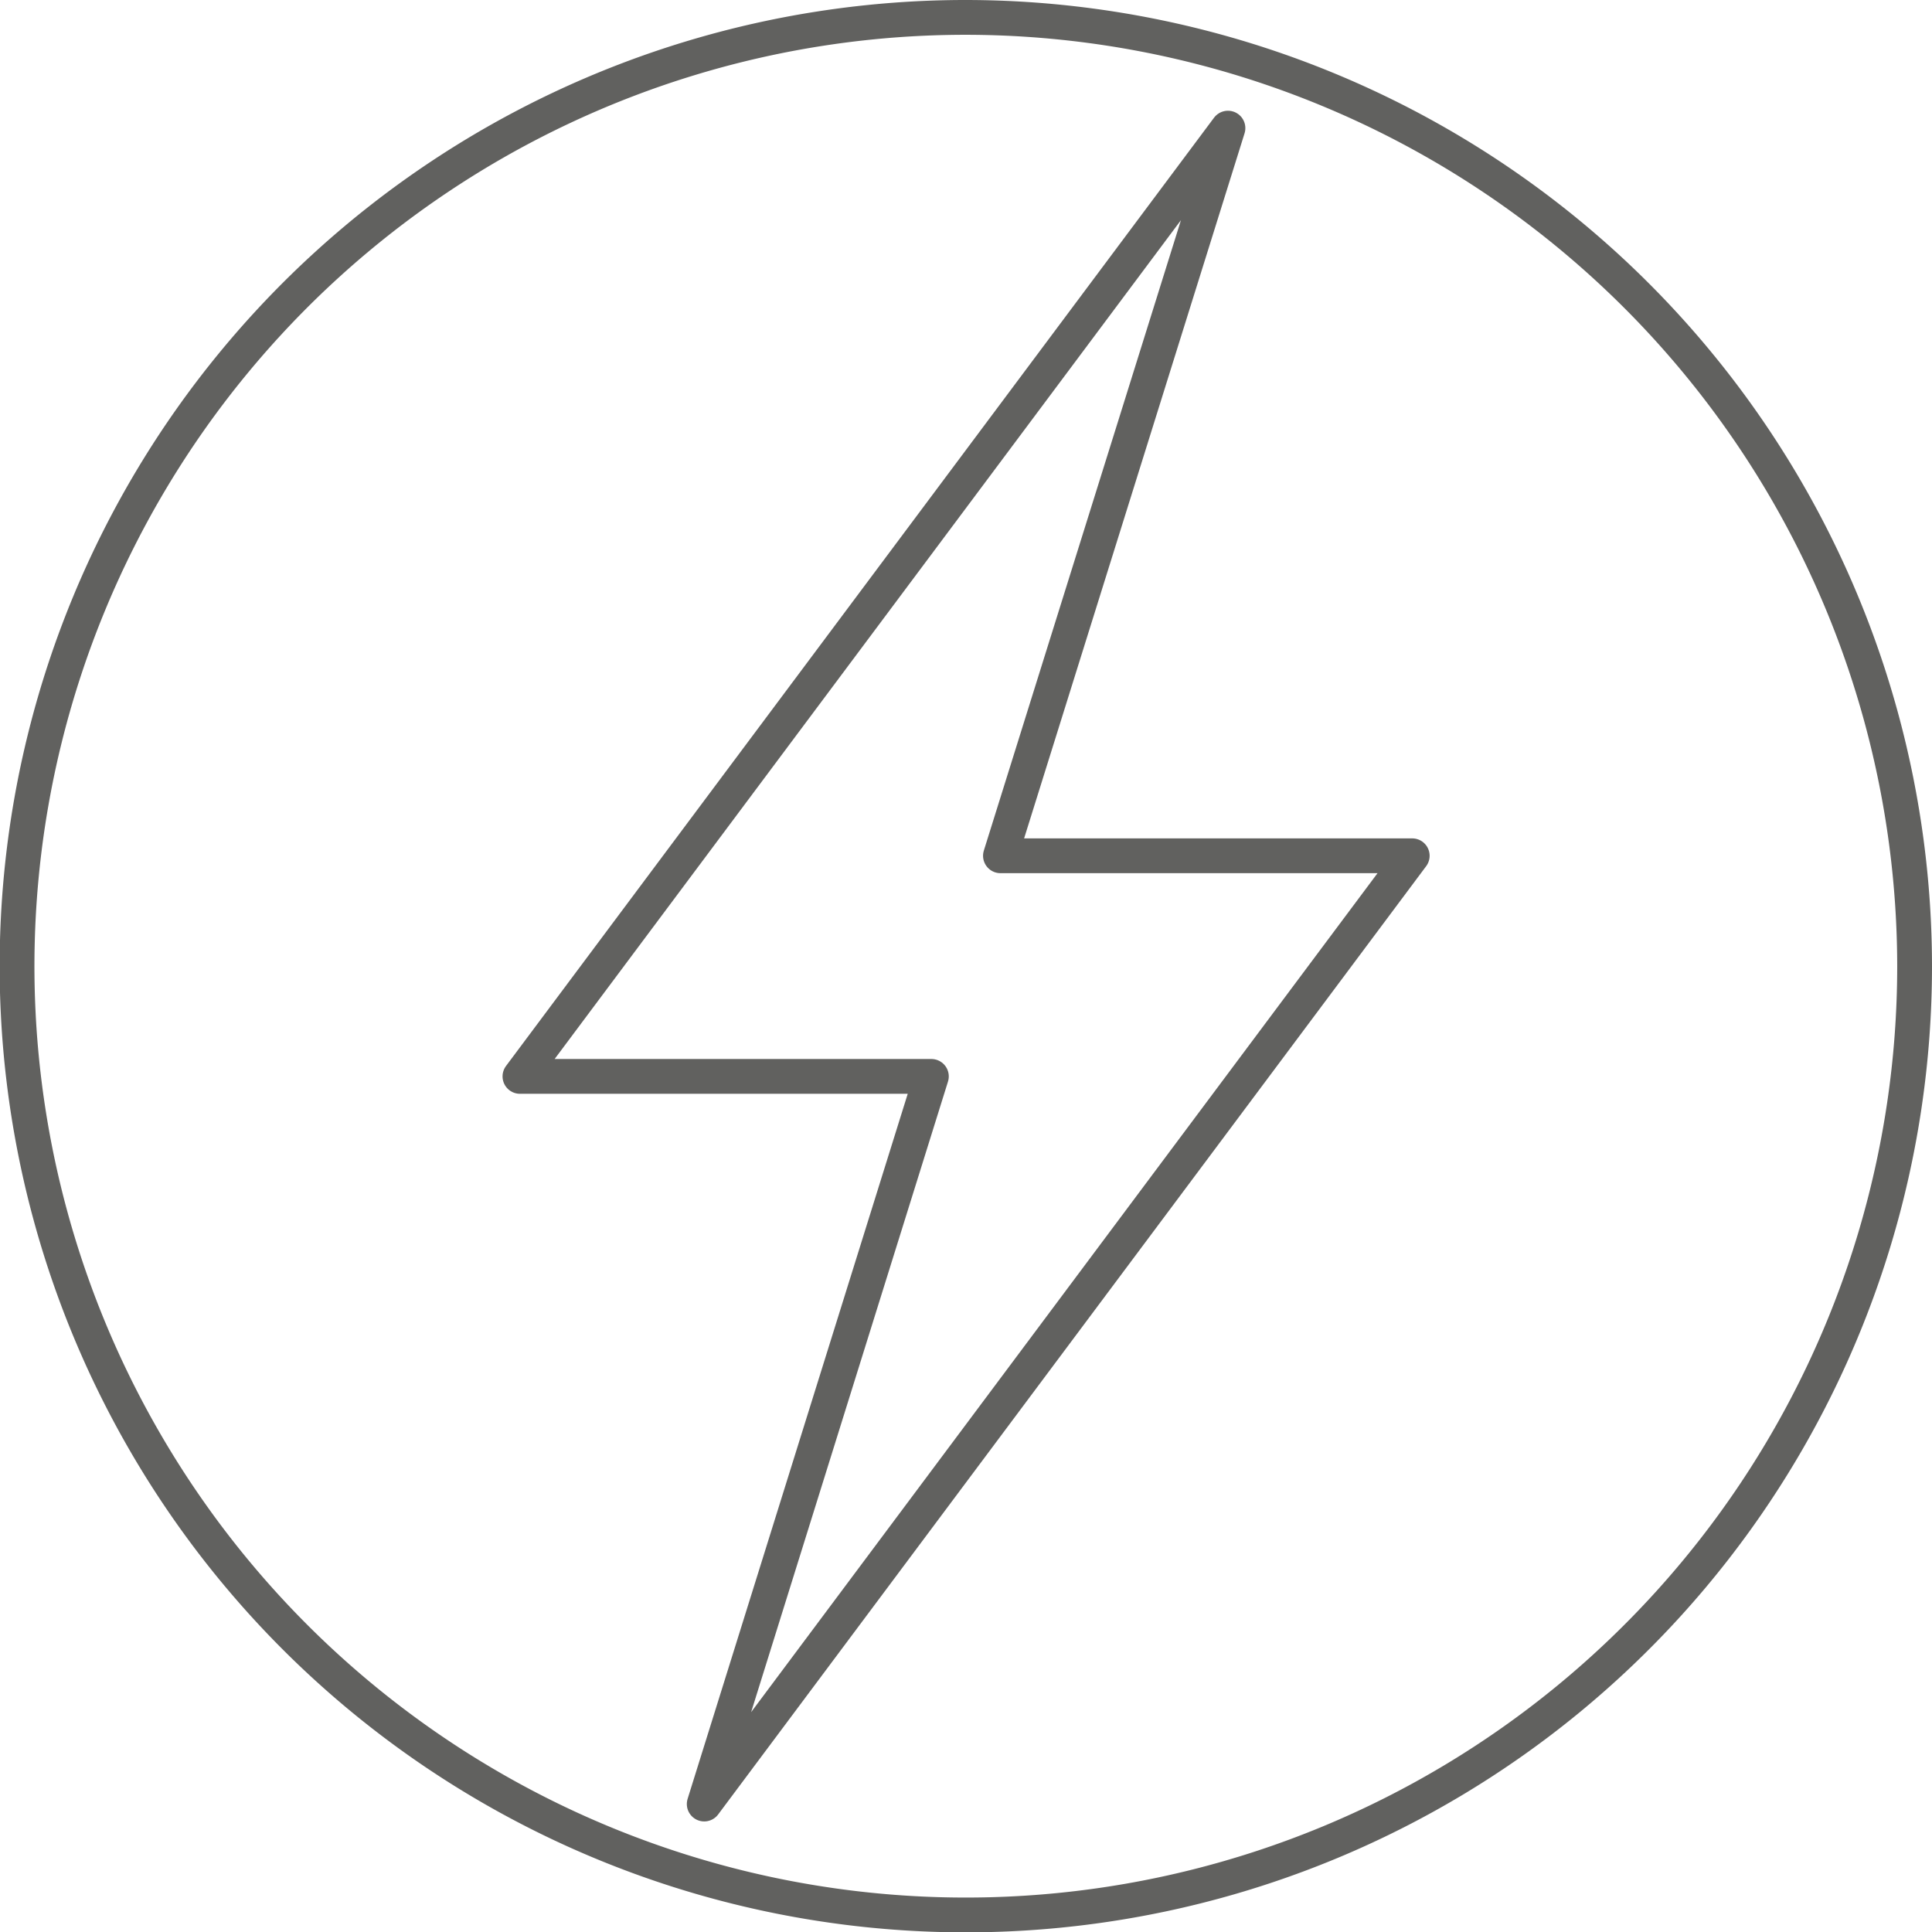 <svg id="Layer_1" data-name="Layer 1" xmlns="http://www.w3.org/2000/svg" viewBox="0 0 112.18 112.19"><defs><style>.cls-1,.cls-2{fill:none;stroke:#61615f;stroke-linecap:round;stroke-linejoin:round;}.cls-1{stroke-width:2.02px;}.cls-2{stroke-width:2.02px;}</style></defs><polygon class="cls-1" points="54.08 62.5 40.89 104.75 82 49.69 58.09 49.69 71.3 7.44 30.19 62.5 54.08 62.5"/><path class="cls-2" d="M56.69,1.61a55.09,55.09,0,1,0,55.08,55.08A55.14,55.14,0,0,0,56.69,1.61Z" transform="translate(-0.6 -0.6)"/></svg>